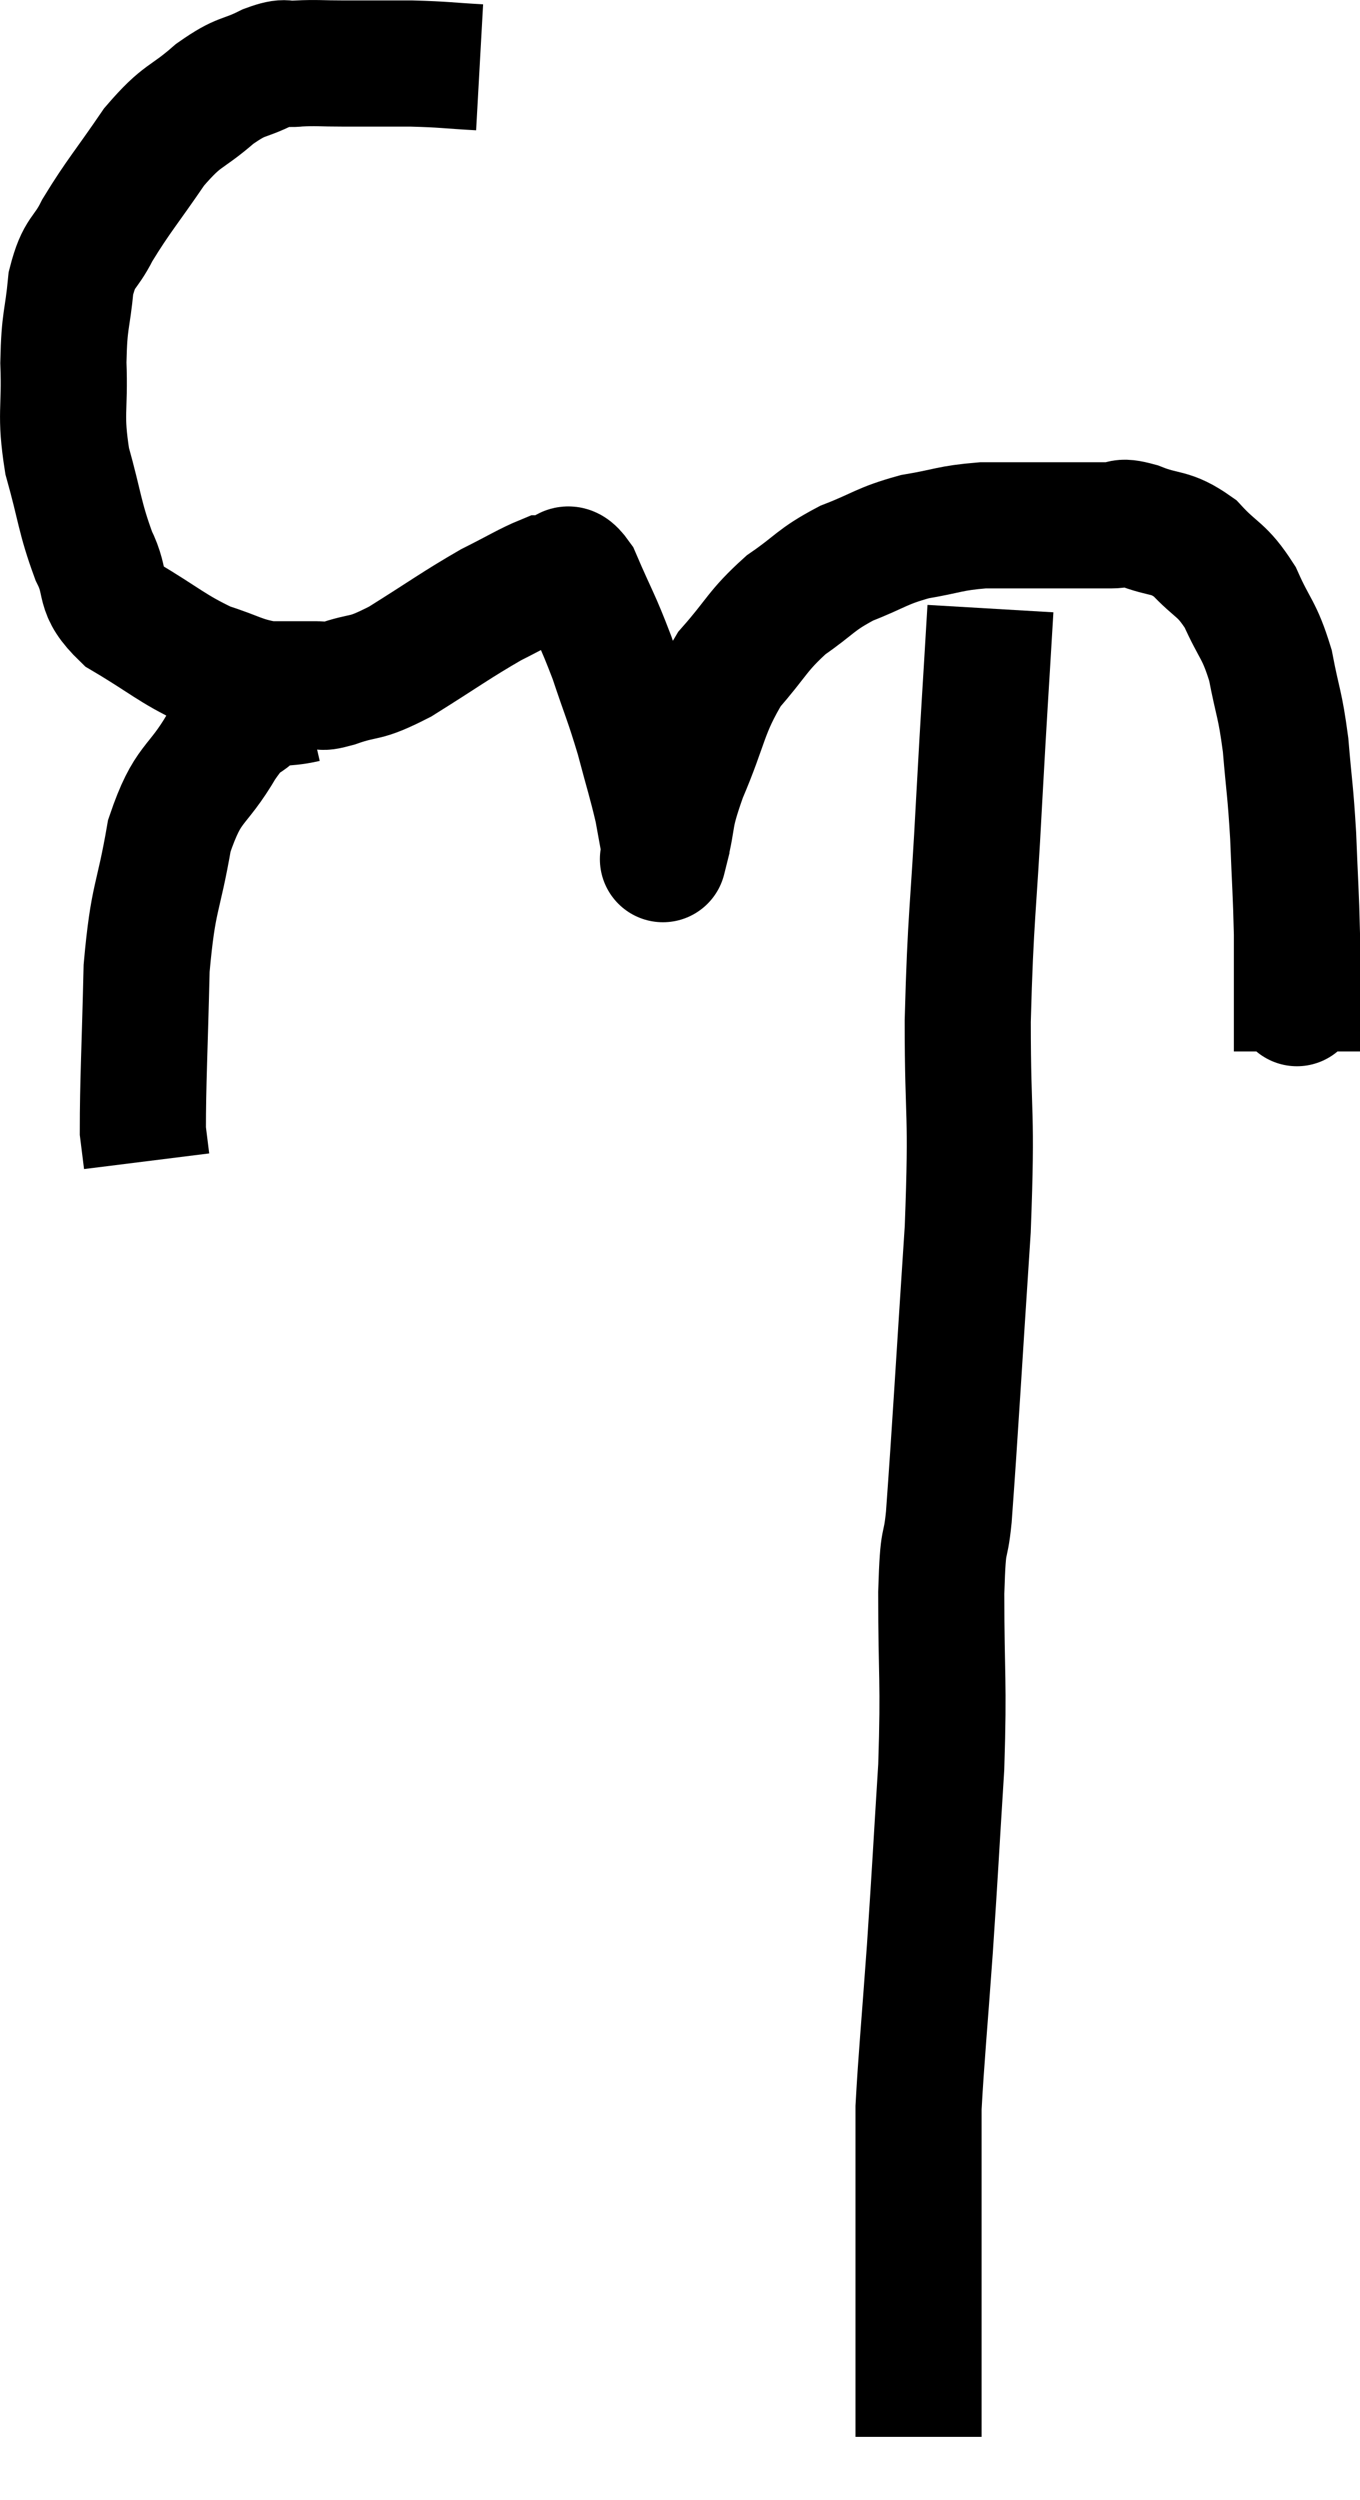 <svg xmlns="http://www.w3.org/2000/svg" viewBox="8.055 6.313 21.565 39.627" width="21.565" height="39.627"><path d="M 15.66 7.38 C 15.12 7.35, 15.12 7.335, 14.58 7.32 C 14.04 7.32, 13.95 7.32, 13.5 7.32 C 13.14 7.32, 13.08 7.305, 12.78 7.32 C 12.54 7.35, 12.63 7.26, 12.3 7.38 C 11.88 7.59, 11.91 7.485, 11.46 7.8 C 10.98 8.22, 10.965 8.1, 10.5 8.64 C 10.05 9.3, 9.93 9.42, 9.6 9.96 C 9.39 10.38, 9.315 10.275, 9.18 10.8 C 9.12 11.43, 9.075 11.355, 9.06 12.06 C 9.09 12.84, 9 12.855, 9.12 13.62 C 9.33 14.37, 9.315 14.505, 9.54 15.12 C 9.78 15.6, 9.57 15.645, 10.02 16.08 C 10.68 16.47, 10.77 16.59, 11.34 16.86 C 11.82 17.01, 11.865 17.085, 12.3 17.16 C 12.69 17.16, 12.81 17.16, 13.08 17.16 C 13.23 17.16, 13.05 17.25, 13.38 17.16 C 13.89 16.98, 13.785 17.115, 14.4 16.8 C 15.12 16.35, 15.27 16.23, 15.84 15.9 C 16.26 15.69, 16.425 15.585, 16.68 15.48 C 16.77 15.48, 16.725 15.48, 16.86 15.48 C 17.04 15.48, 16.995 15.165, 17.22 15.48 C 17.49 16.11, 17.52 16.11, 17.76 16.74 C 17.97 17.37, 18 17.4, 18.18 18 C 18.33 18.57, 18.375 18.69, 18.48 19.14 C 18.54 19.47, 18.57 19.635, 18.6 19.8 C 18.6 19.8, 18.6 19.8, 18.6 19.8 C 18.6 19.8, 18.6 19.8, 18.6 19.8 C 18.6 19.8, 18.525 20.1, 18.6 19.8 C 18.75 19.2, 18.645 19.32, 18.9 18.6 C 19.26 17.76, 19.215 17.595, 19.62 16.92 C 20.07 16.41, 20.055 16.32, 20.52 15.9 C 21 15.57, 20.97 15.51, 21.48 15.24 C 22.02 15.03, 22.02 14.97, 22.56 14.82 C 23.1 14.73, 23.1 14.685, 23.64 14.64 C 24.18 14.64, 24.21 14.64, 24.72 14.64 C 25.2 14.64, 25.335 14.64, 25.68 14.64 C 25.89 14.64, 25.77 14.55, 26.1 14.64 C 26.55 14.82, 26.595 14.715, 27 15 C 27.36 15.39, 27.42 15.315, 27.72 15.78 C 27.96 16.32, 28.02 16.275, 28.2 16.86 C 28.32 17.49, 28.35 17.445, 28.44 18.12 C 28.5 18.84, 28.515 18.81, 28.56 19.56 C 28.59 20.34, 28.605 20.46, 28.62 21.12 C 28.62 21.66, 28.62 21.9, 28.62 22.2 C 28.62 22.26, 28.62 22.125, 28.62 22.32 C 28.62 22.65, 28.62 22.815, 28.62 22.98 L 28.62 22.98" fill="none" stroke="black" stroke-width="2"></path><path d="M 12.9 17.4 C 12.51 17.49, 12.45 17.4, 12.12 17.58 C 11.85 17.85, 11.925 17.625, 11.58 18.12 C 11.16 18.84, 11.04 18.675, 10.74 19.56 C 10.56 20.61, 10.485 20.49, 10.38 21.66 C 10.35 22.95, 10.32 23.475, 10.32 24.24 C 10.35 24.48, 10.365 24.6, 10.38 24.72 L 10.38 24.72" fill="none" stroke="black" stroke-width="2"></path><path d="M 23.76 15.96 C 23.67 17.49, 23.67 17.385, 23.58 19.02 C 23.49 20.76, 23.445 20.805, 23.4 22.5 C 23.4 24.15, 23.475 23.835, 23.4 25.8 C 23.25 28.08, 23.205 28.92, 23.1 30.36 C 23.04 30.96, 23.01 30.57, 22.98 31.56 C 22.98 32.94, 23.025 32.91, 22.98 34.32 C 22.89 35.76, 22.89 35.85, 22.8 37.2 C 22.71 38.46, 22.665 38.91, 22.62 39.72 C 22.62 40.08, 22.62 40.065, 22.62 40.44 C 22.62 40.83, 22.62 40.71, 22.62 41.22 C 22.62 41.85, 22.62 41.94, 22.62 42.48 C 22.62 42.93, 22.62 42.96, 22.62 43.38 C 22.62 43.77, 22.62 43.815, 22.62 44.16 C 22.62 44.46, 22.62 44.565, 22.62 44.76 C 22.62 44.85, 22.62 44.895, 22.62 44.94 C 22.62 44.94, 22.62 44.94, 22.62 44.94 C 22.62 44.94, 22.62 44.94, 22.62 44.94 C 22.62 44.94, 22.62 44.94, 22.62 44.94 L 22.62 44.94" fill="none" stroke="black" stroke-width="2"></path></svg>